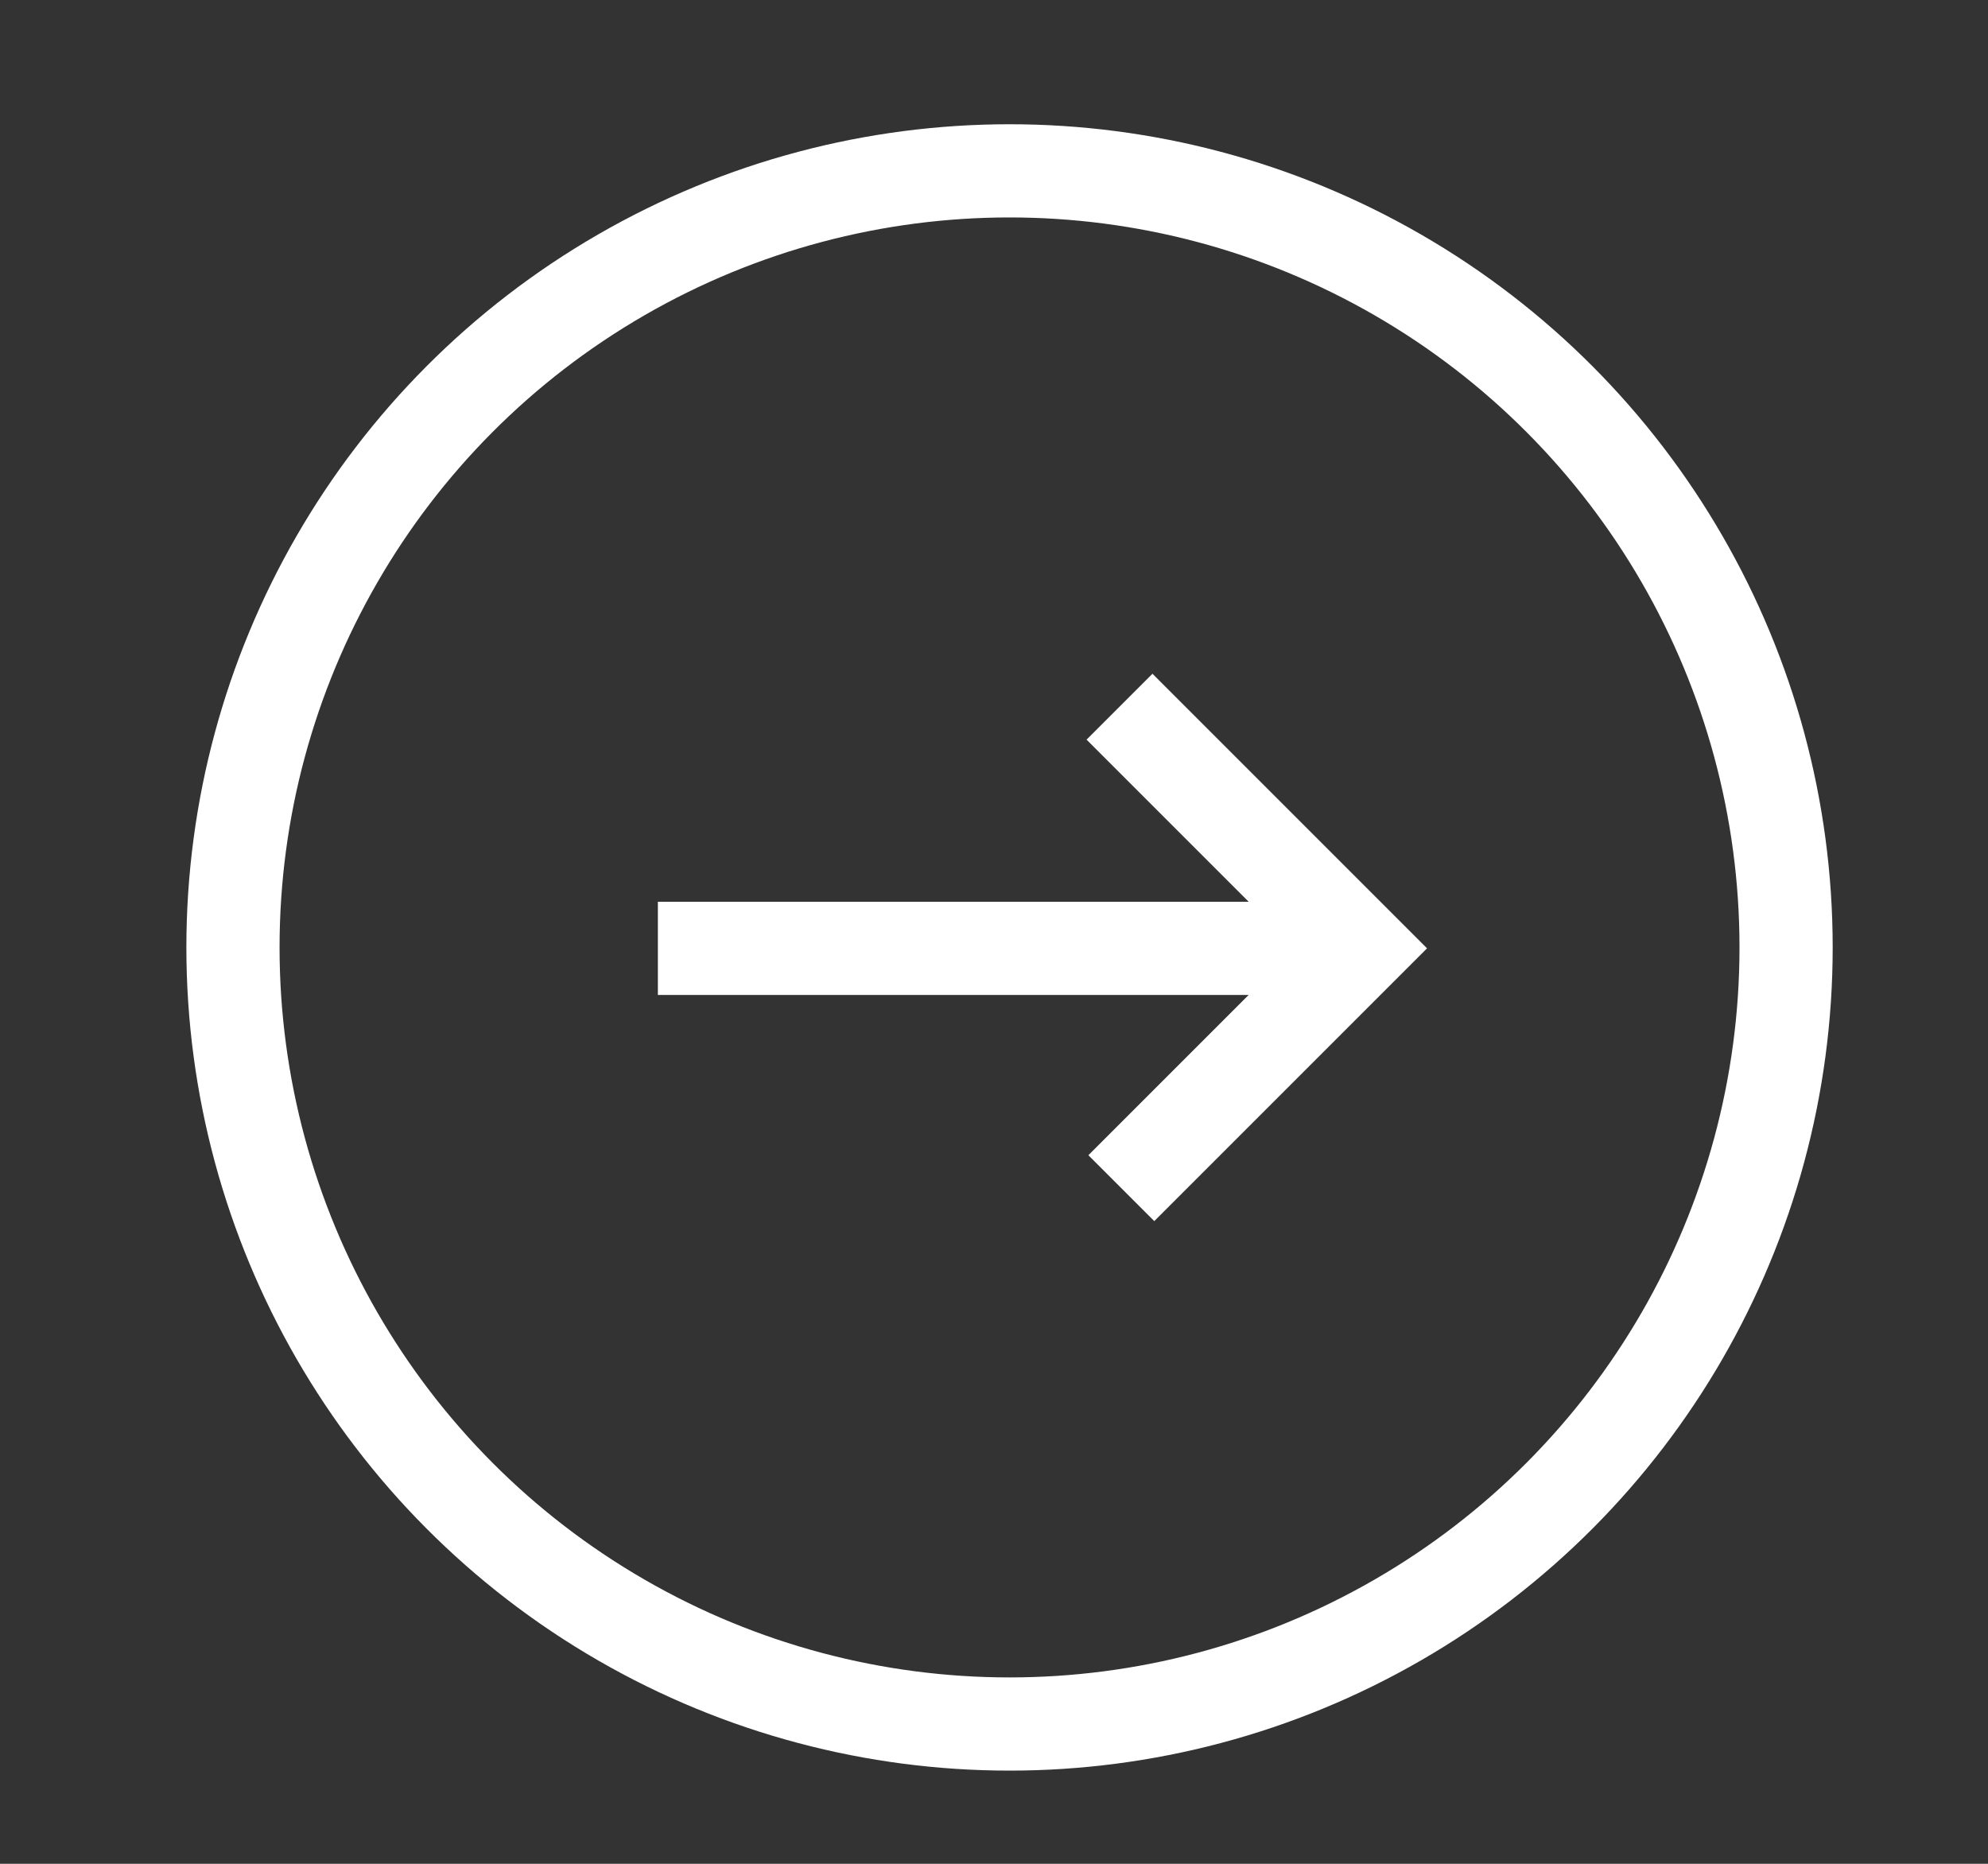 <svg xmlns="http://www.w3.org/2000/svg" xmlns:xlink="http://www.w3.org/1999/xlink" width="64" height="60" viewBox="0 0 64 60">
  <rect x="0" y="0" width="64" height="60" fill="#333333" stroke="none"/>
  <defs>
    <clipPath id="clip-FLECHA_CIRCULO">
      <rect width="64" height="60"/>
    </clipPath>
  </defs>
  <g id="FLECHA_CIRCULO" data-name="FLECHA CIRCULO" clip-path="url(#clip-FLECHA_CIRCULO)">
    <g id="Grupo_65" data-name="Grupo 65" transform="translate(-842 -339)">
      <g id="Elipse_14" data-name="Elipse 14" transform="translate(848 343)" fill="none" stroke="#fff" stroke-width="3">
        <circle cx="26.5" cy="26.5" r="26.5" stroke="none"/>
        <circle cx="26.5" cy="26.5" r="25" fill="none"/>
      </g>
      <g id="Grupo_60" data-name="Grupo 60" transform="translate(-1726.321 -4522.906)">
        <path id="Trazado_110" data-name="Trazado 110" d="M2636.814,4884.656l7.779,7.779-7.721,7.721" transform="translate(-32.452)" fill="none" stroke="#fff" stroke-miterlimit="10" stroke-width="3" fill-rule="evenodd"/>
        <line id="Línea_1" data-name="Línea 1" x1="22.642" transform="translate(2589.5 4892.436)" fill="none" stroke="#fff" stroke-miterlimit="10" stroke-width="3"/>
      </g>
    </g>
  </g>
</svg>
